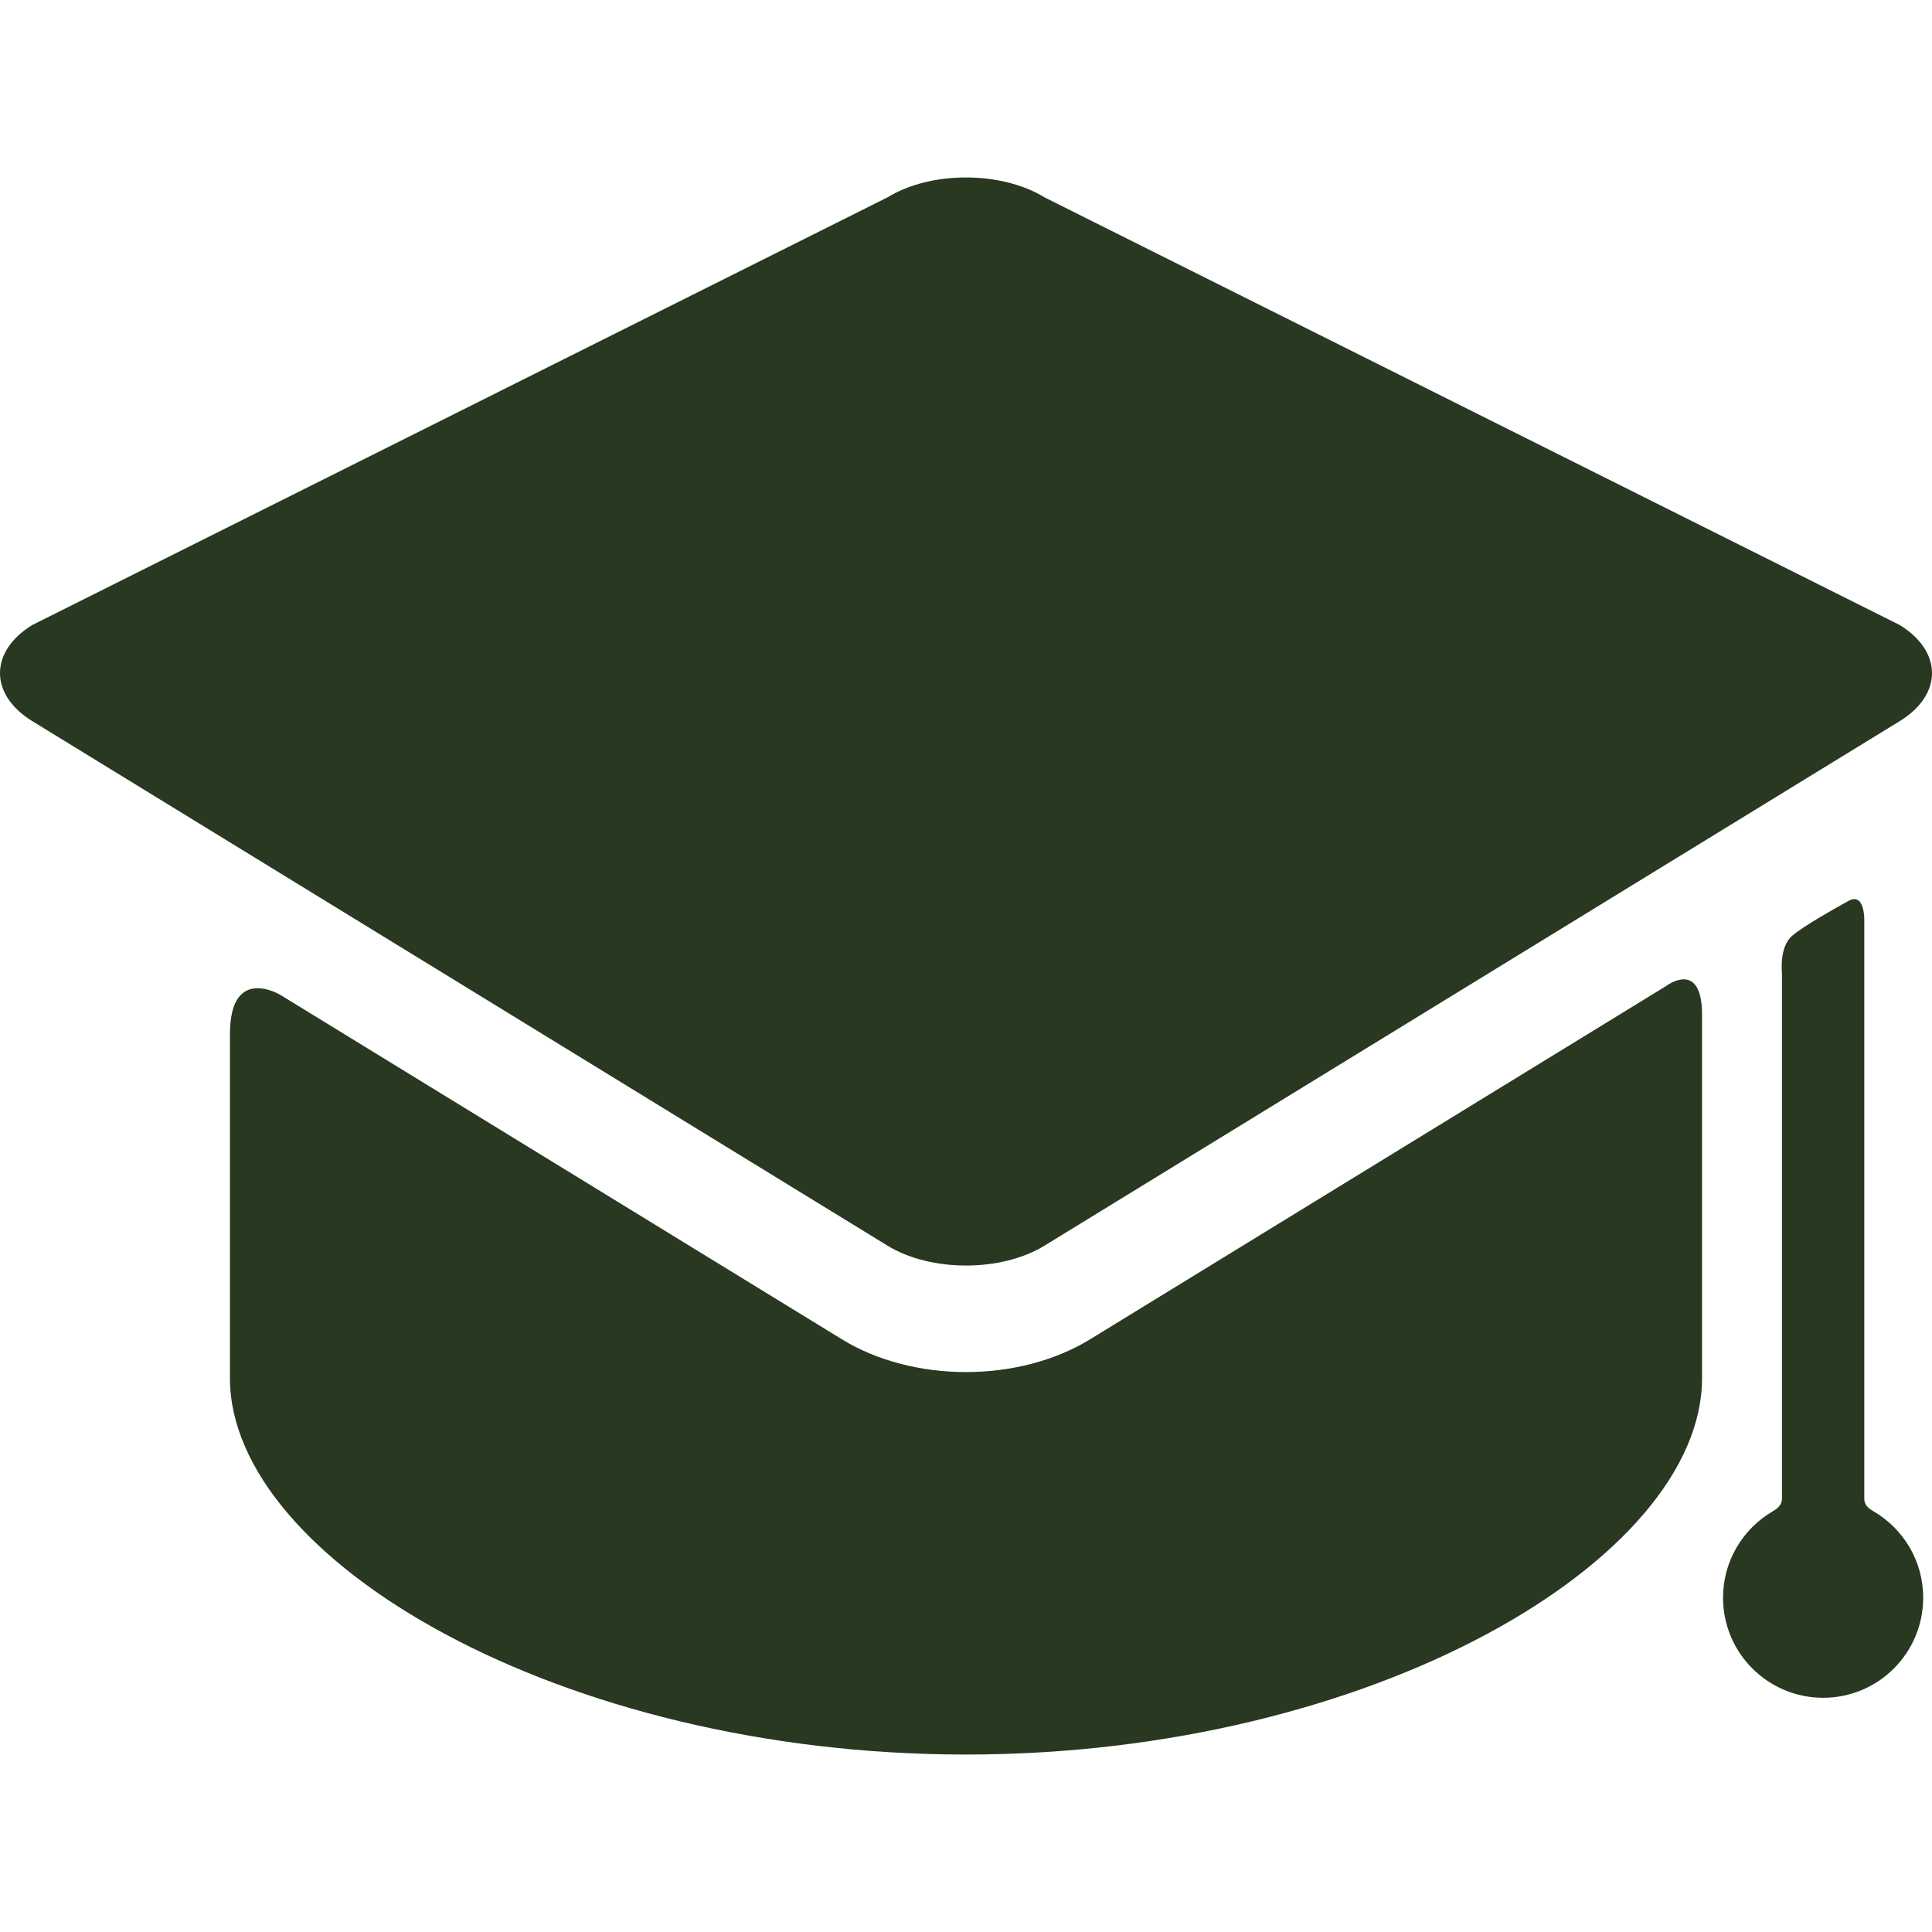 <svg width="223" height="223" viewBox="0 0 223 223" fill="none" xmlns="http://www.w3.org/2000/svg">
<g clip-path="url(#clip0)">
<path d="M125.813 154.595C121.844 157.029 116.761 158.37 111.5 158.37C106.239 158.37 101.156 157.03 97.187 154.595L32.388 114.853C32.388 114.853 26.54 111.268 26.54 119.389C26.54 128.612 26.54 156.279 26.54 156.279C26.54 156.648 26.54 158.5 26.54 159.074C26.54 179.98 64.577 202.517 111.498 202.517C158.42 202.517 196.457 179.98 196.457 159.074C196.457 158.5 196.457 156.648 196.457 156.279C196.457 156.279 196.457 126.934 196.457 117.152C196.457 110.633 192.299 113.818 192.299 113.818L125.813 154.595Z" fill="#293820"/>
<path d="M219.266 83.241C224.245 80.188 224.245 75.191 219.266 72.137L120.553 22.774C115.574 19.721 107.426 19.721 102.447 22.774L3.734 72.137C-1.245 75.19 -1.245 80.187 3.734 83.241L102.447 143.783C107.426 146.836 115.574 146.836 120.553 143.783" fill="#293820"/>
<path d="M215.183 172.978C215.183 156.262 215.183 106.115 215.183 106.115C215.183 106.115 215.23 102.948 213.35 103.993C211.843 104.832 208.148 106.892 206.846 108.025C205.343 109.331 205.682 112.263 205.682 112.263C205.682 112.263 205.682 157.799 205.682 172.978C205.682 173.84 204.941 174.251 204.588 174.459C201.176 176.465 198.881 180.168 198.881 184.413C198.881 190.793 204.053 195.965 210.433 195.965C216.813 195.965 221.984 190.793 221.984 184.413C221.984 180.152 219.673 176.437 216.239 174.436C215.897 174.237 215.183 173.839 215.183 172.978Z" fill="#293820"/>
</g>
<defs>
<clipPath id="clip0">
<rect width="223" height="223" fill="white"/>
</clipPath>
</defs>
</svg>
